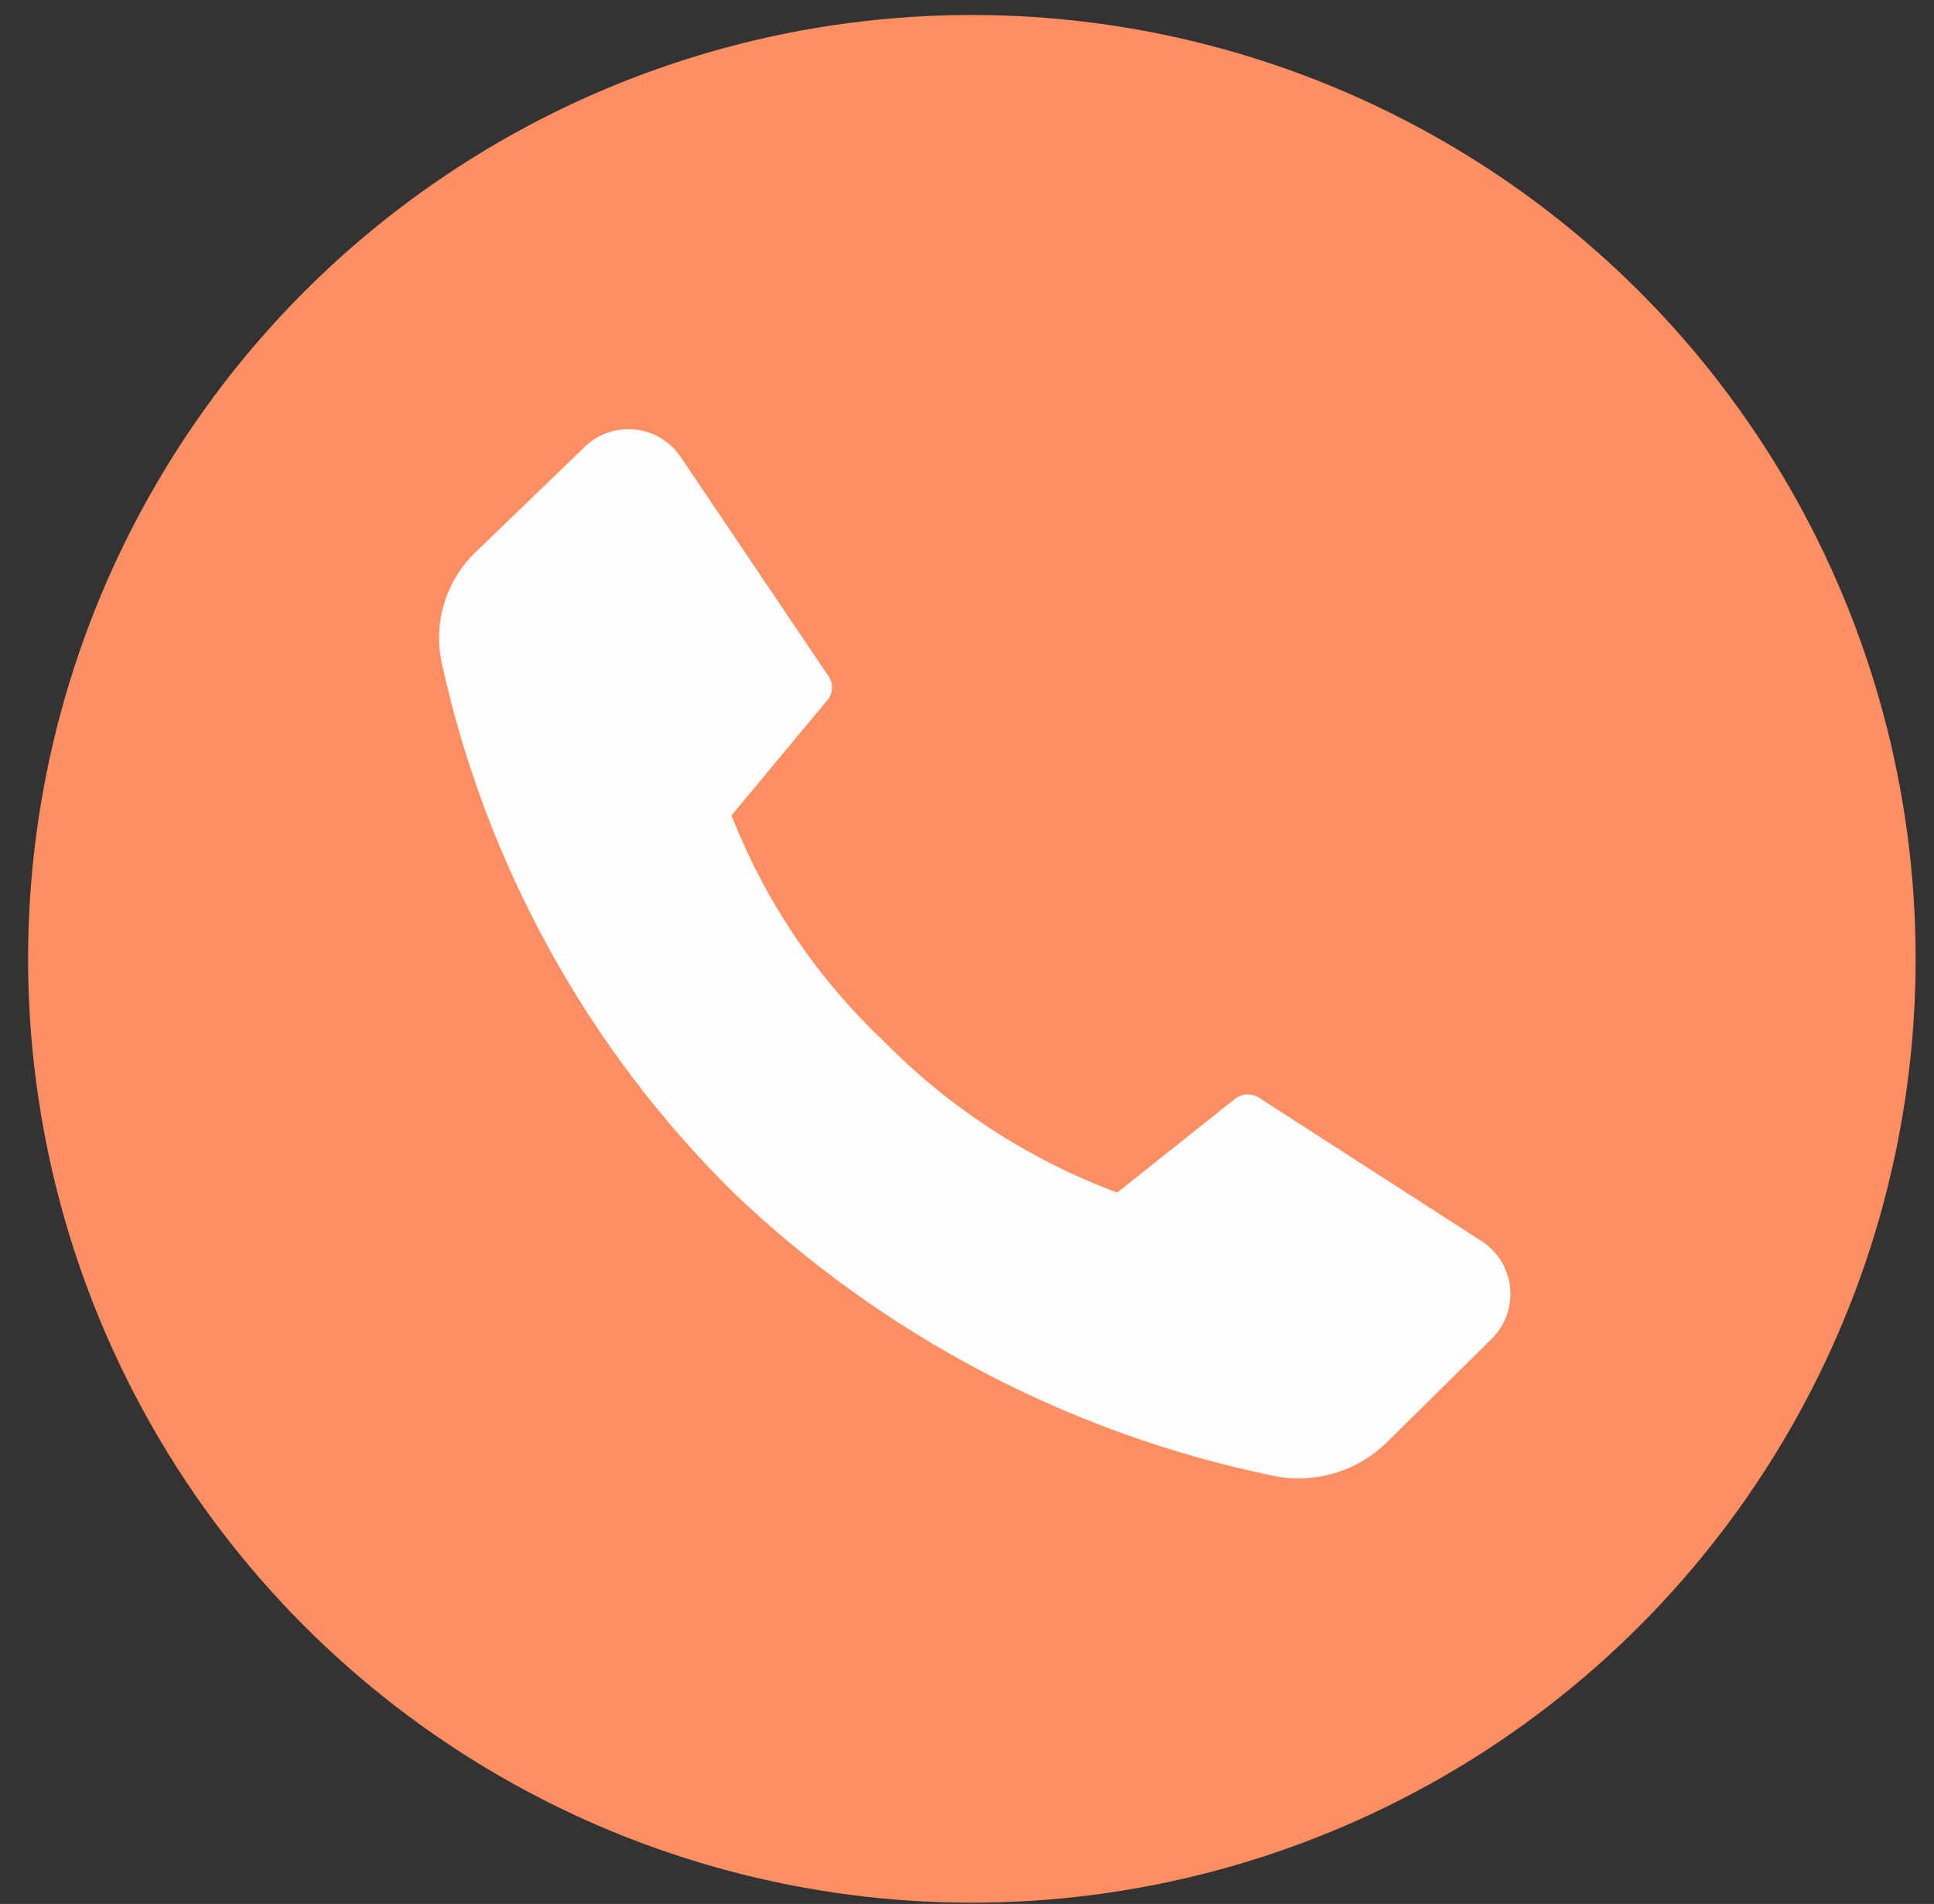 <svg width="64" height="63" viewBox="0 0 64 63" fill="none" xmlns="http://www.w3.org/2000/svg">
<rect x="0" y="0" width="64" height="63" fill="#333333" stroke="none"/>
<circle cx="32.161" cy="31.727" r="31.231" fill="#FF8F62"/>
<g clip-path="url(#clip0_150_8909)">
<path d="M29.267 34.474C31.44 36.679 34.07 38.381 36.971 39.461L40.896 36.338C41.012 36.258 41.15 36.215 41.291 36.215C41.432 36.215 41.57 36.258 41.687 36.338L48.974 41.033C49.251 41.199 49.485 41.428 49.658 41.7C49.831 41.972 49.939 42.281 49.972 42.602C50.005 42.923 49.964 43.248 49.85 43.55C49.736 43.852 49.554 44.124 49.318 44.343L45.903 47.716C45.414 48.199 44.813 48.554 44.154 48.748C43.494 48.943 42.797 48.971 42.124 48.83C35.412 47.444 29.225 44.197 24.27 39.461C19.426 34.678 16.074 28.591 14.62 21.94C14.476 21.278 14.506 20.59 14.707 19.942C14.908 19.295 15.272 18.71 15.765 18.245L19.305 14.83C19.524 14.605 19.791 14.432 20.086 14.325C20.381 14.218 20.697 14.179 21.009 14.211C21.322 14.243 21.623 14.345 21.89 14.51C22.157 14.675 22.384 14.899 22.553 15.163L27.404 22.357C27.488 22.47 27.533 22.607 27.533 22.747C27.533 22.888 27.488 23.025 27.404 23.138L24.208 26.979C25.317 29.822 27.046 32.382 29.267 34.474Z" fill="#FFFEFF"/>
</g>
<defs>
<clipPath id="clip0_150_8909">
<rect width="37.477" height="37.477" fill="white" transform="translate(13.422 12.988)"/>
</clipPath>
</defs>
</svg>

